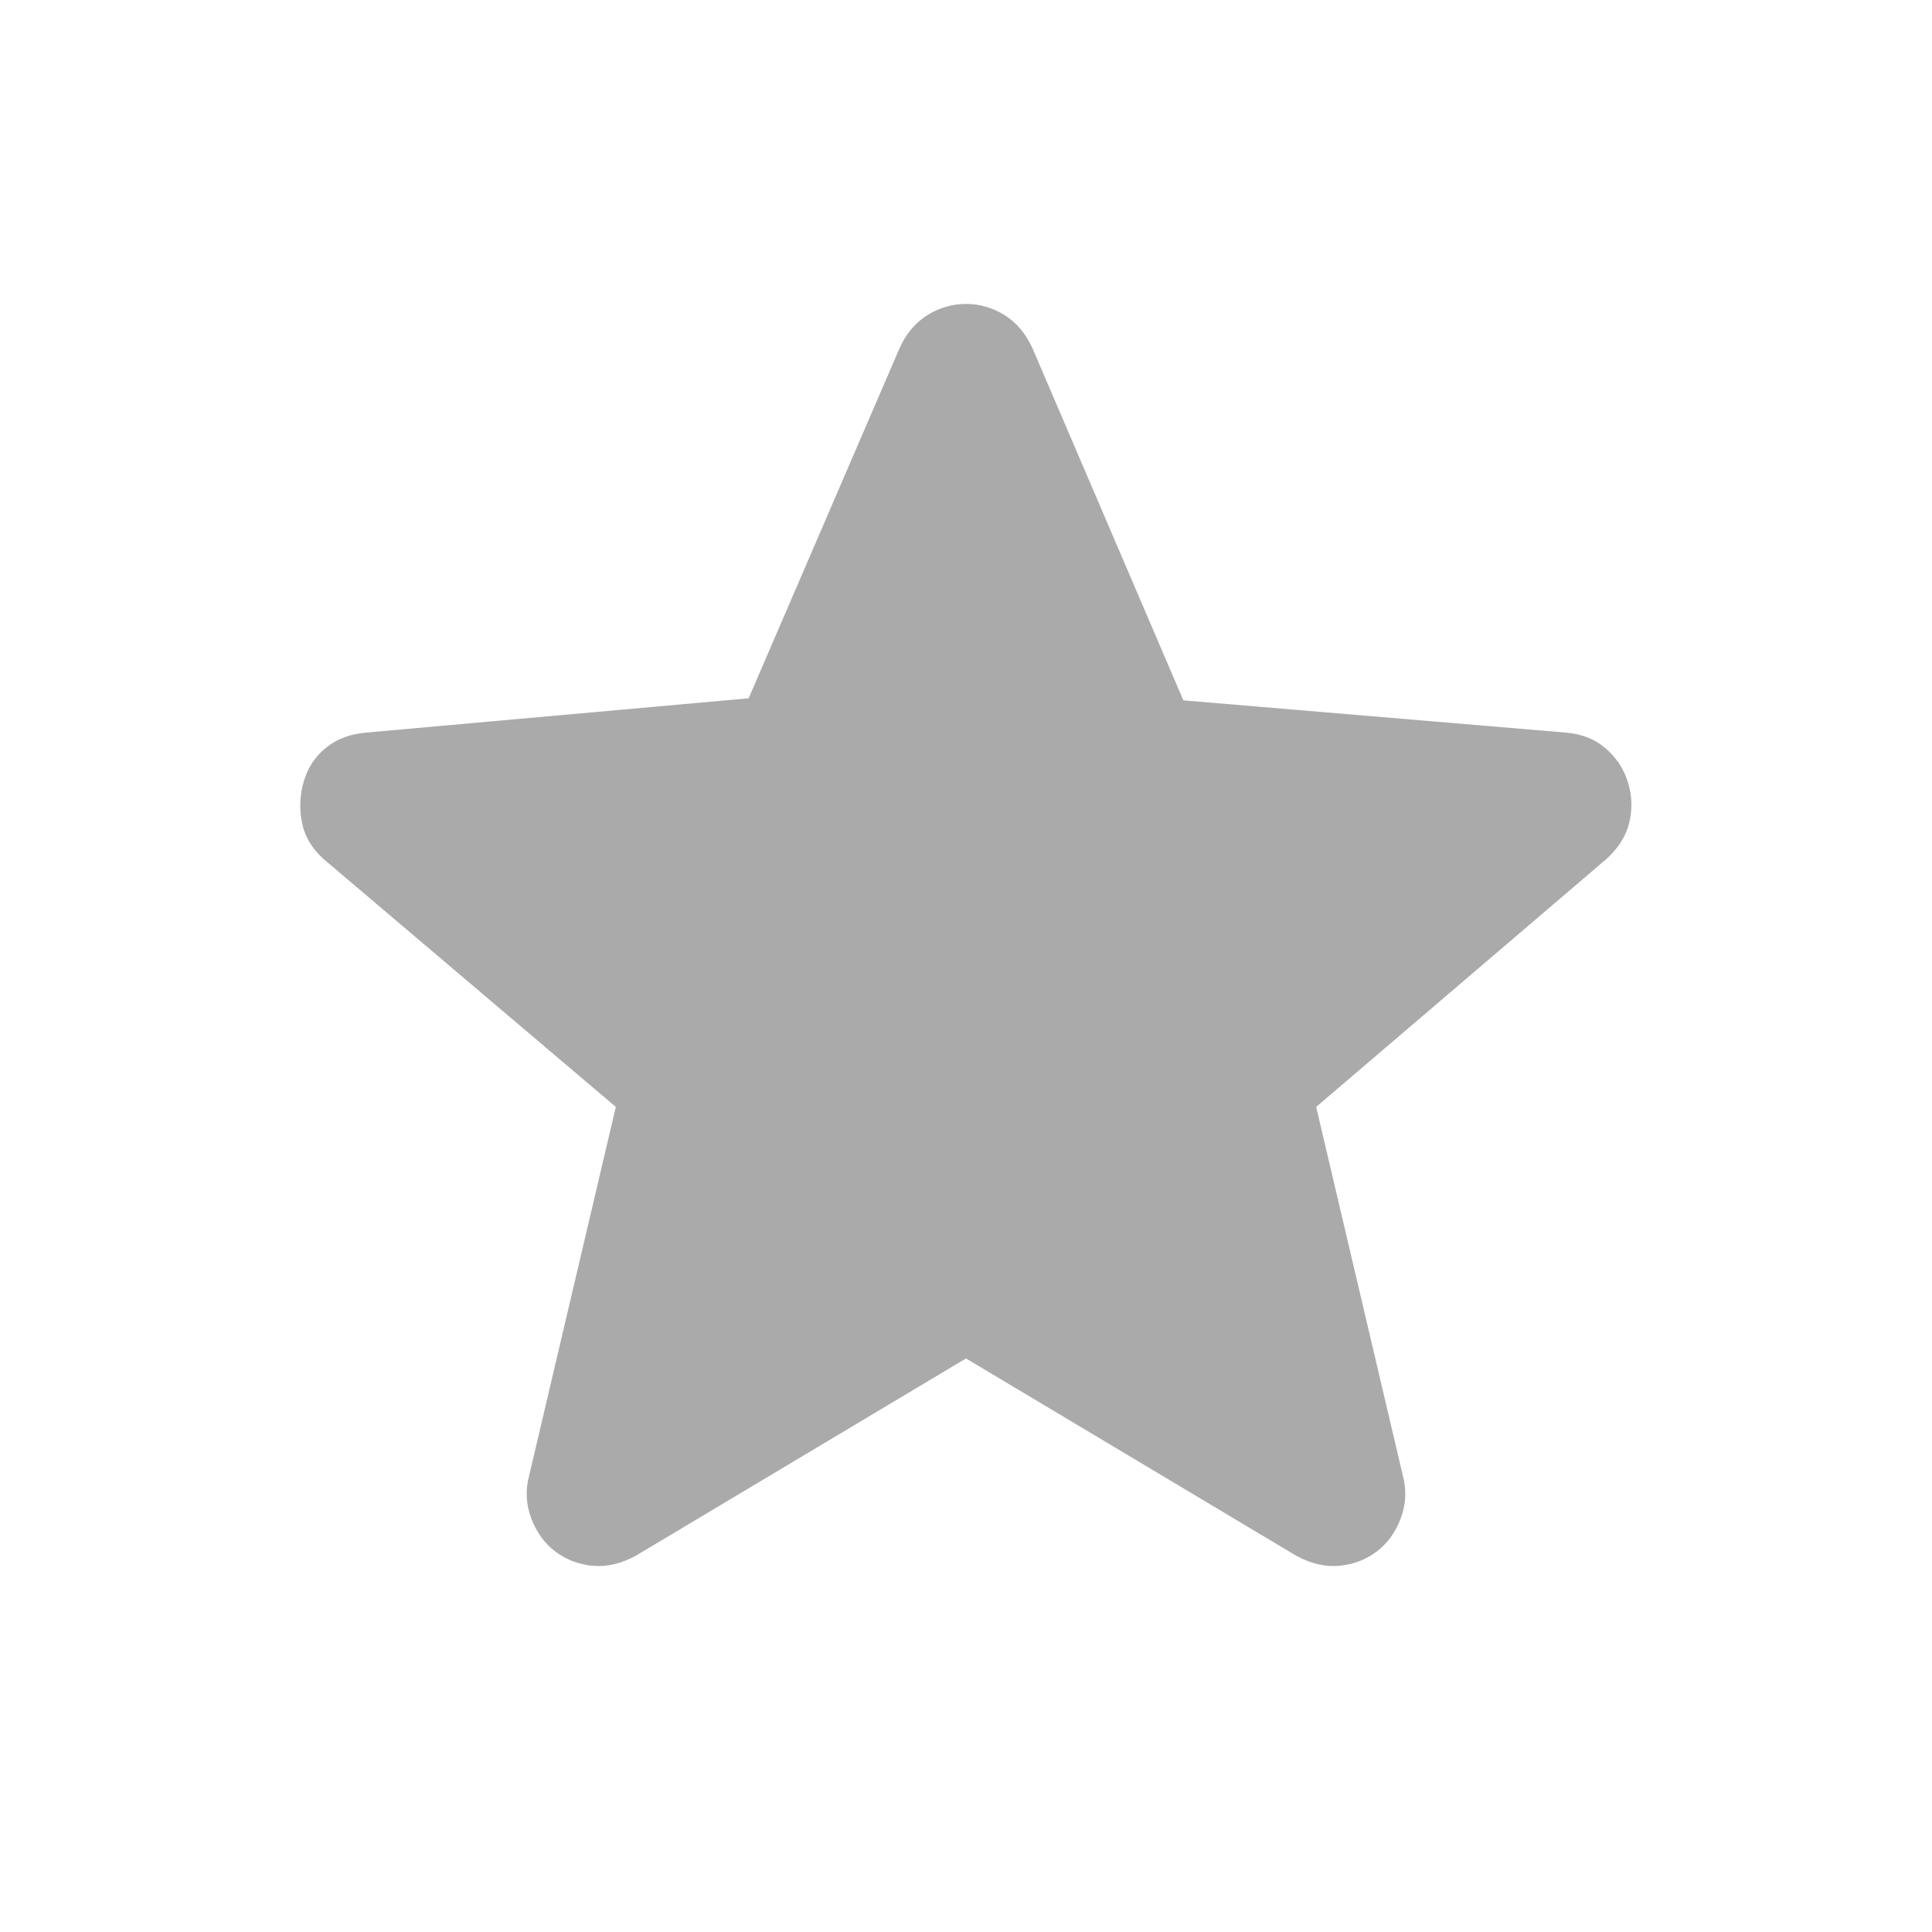 <svg width="16" height="16" viewBox="0 0 16 16" fill="none" xmlns="http://www.w3.org/2000/svg">
<path d="M8 11.25L5.267 12.883C5.144 12.95 5.025 12.978 4.908 12.967C4.792 12.956 4.689 12.917 4.6 12.85C4.511 12.783 4.444 12.692 4.4 12.575C4.355 12.458 4.35 12.339 4.383 12.217L5.1 9.167L2.683 7.117C2.583 7.028 2.522 6.925 2.5 6.808C2.478 6.692 2.483 6.578 2.517 6.467C2.55 6.356 2.611 6.264 2.7 6.192C2.789 6.12 2.9 6.078 3.033 6.067L6.2 5.783L7.45 2.883C7.505 2.761 7.583 2.67 7.683 2.608C7.783 2.547 7.889 2.517 8 2.517C8.111 2.517 8.217 2.547 8.317 2.608C8.417 2.67 8.494 2.761 8.55 2.883L9.8 5.8L12.967 6.067C13.1 6.078 13.211 6.122 13.3 6.2C13.389 6.278 13.45 6.372 13.483 6.483C13.517 6.595 13.519 6.706 13.492 6.817C13.464 6.928 13.4 7.028 13.3 7.117L10.9 9.167L11.617 12.217C11.65 12.339 11.644 12.458 11.6 12.575C11.556 12.692 11.489 12.783 11.4 12.85C11.311 12.917 11.208 12.956 11.092 12.967C10.975 12.978 10.855 12.95 10.733 12.883L8 11.25Z" fill="#AAAAAA"/>
</svg>
